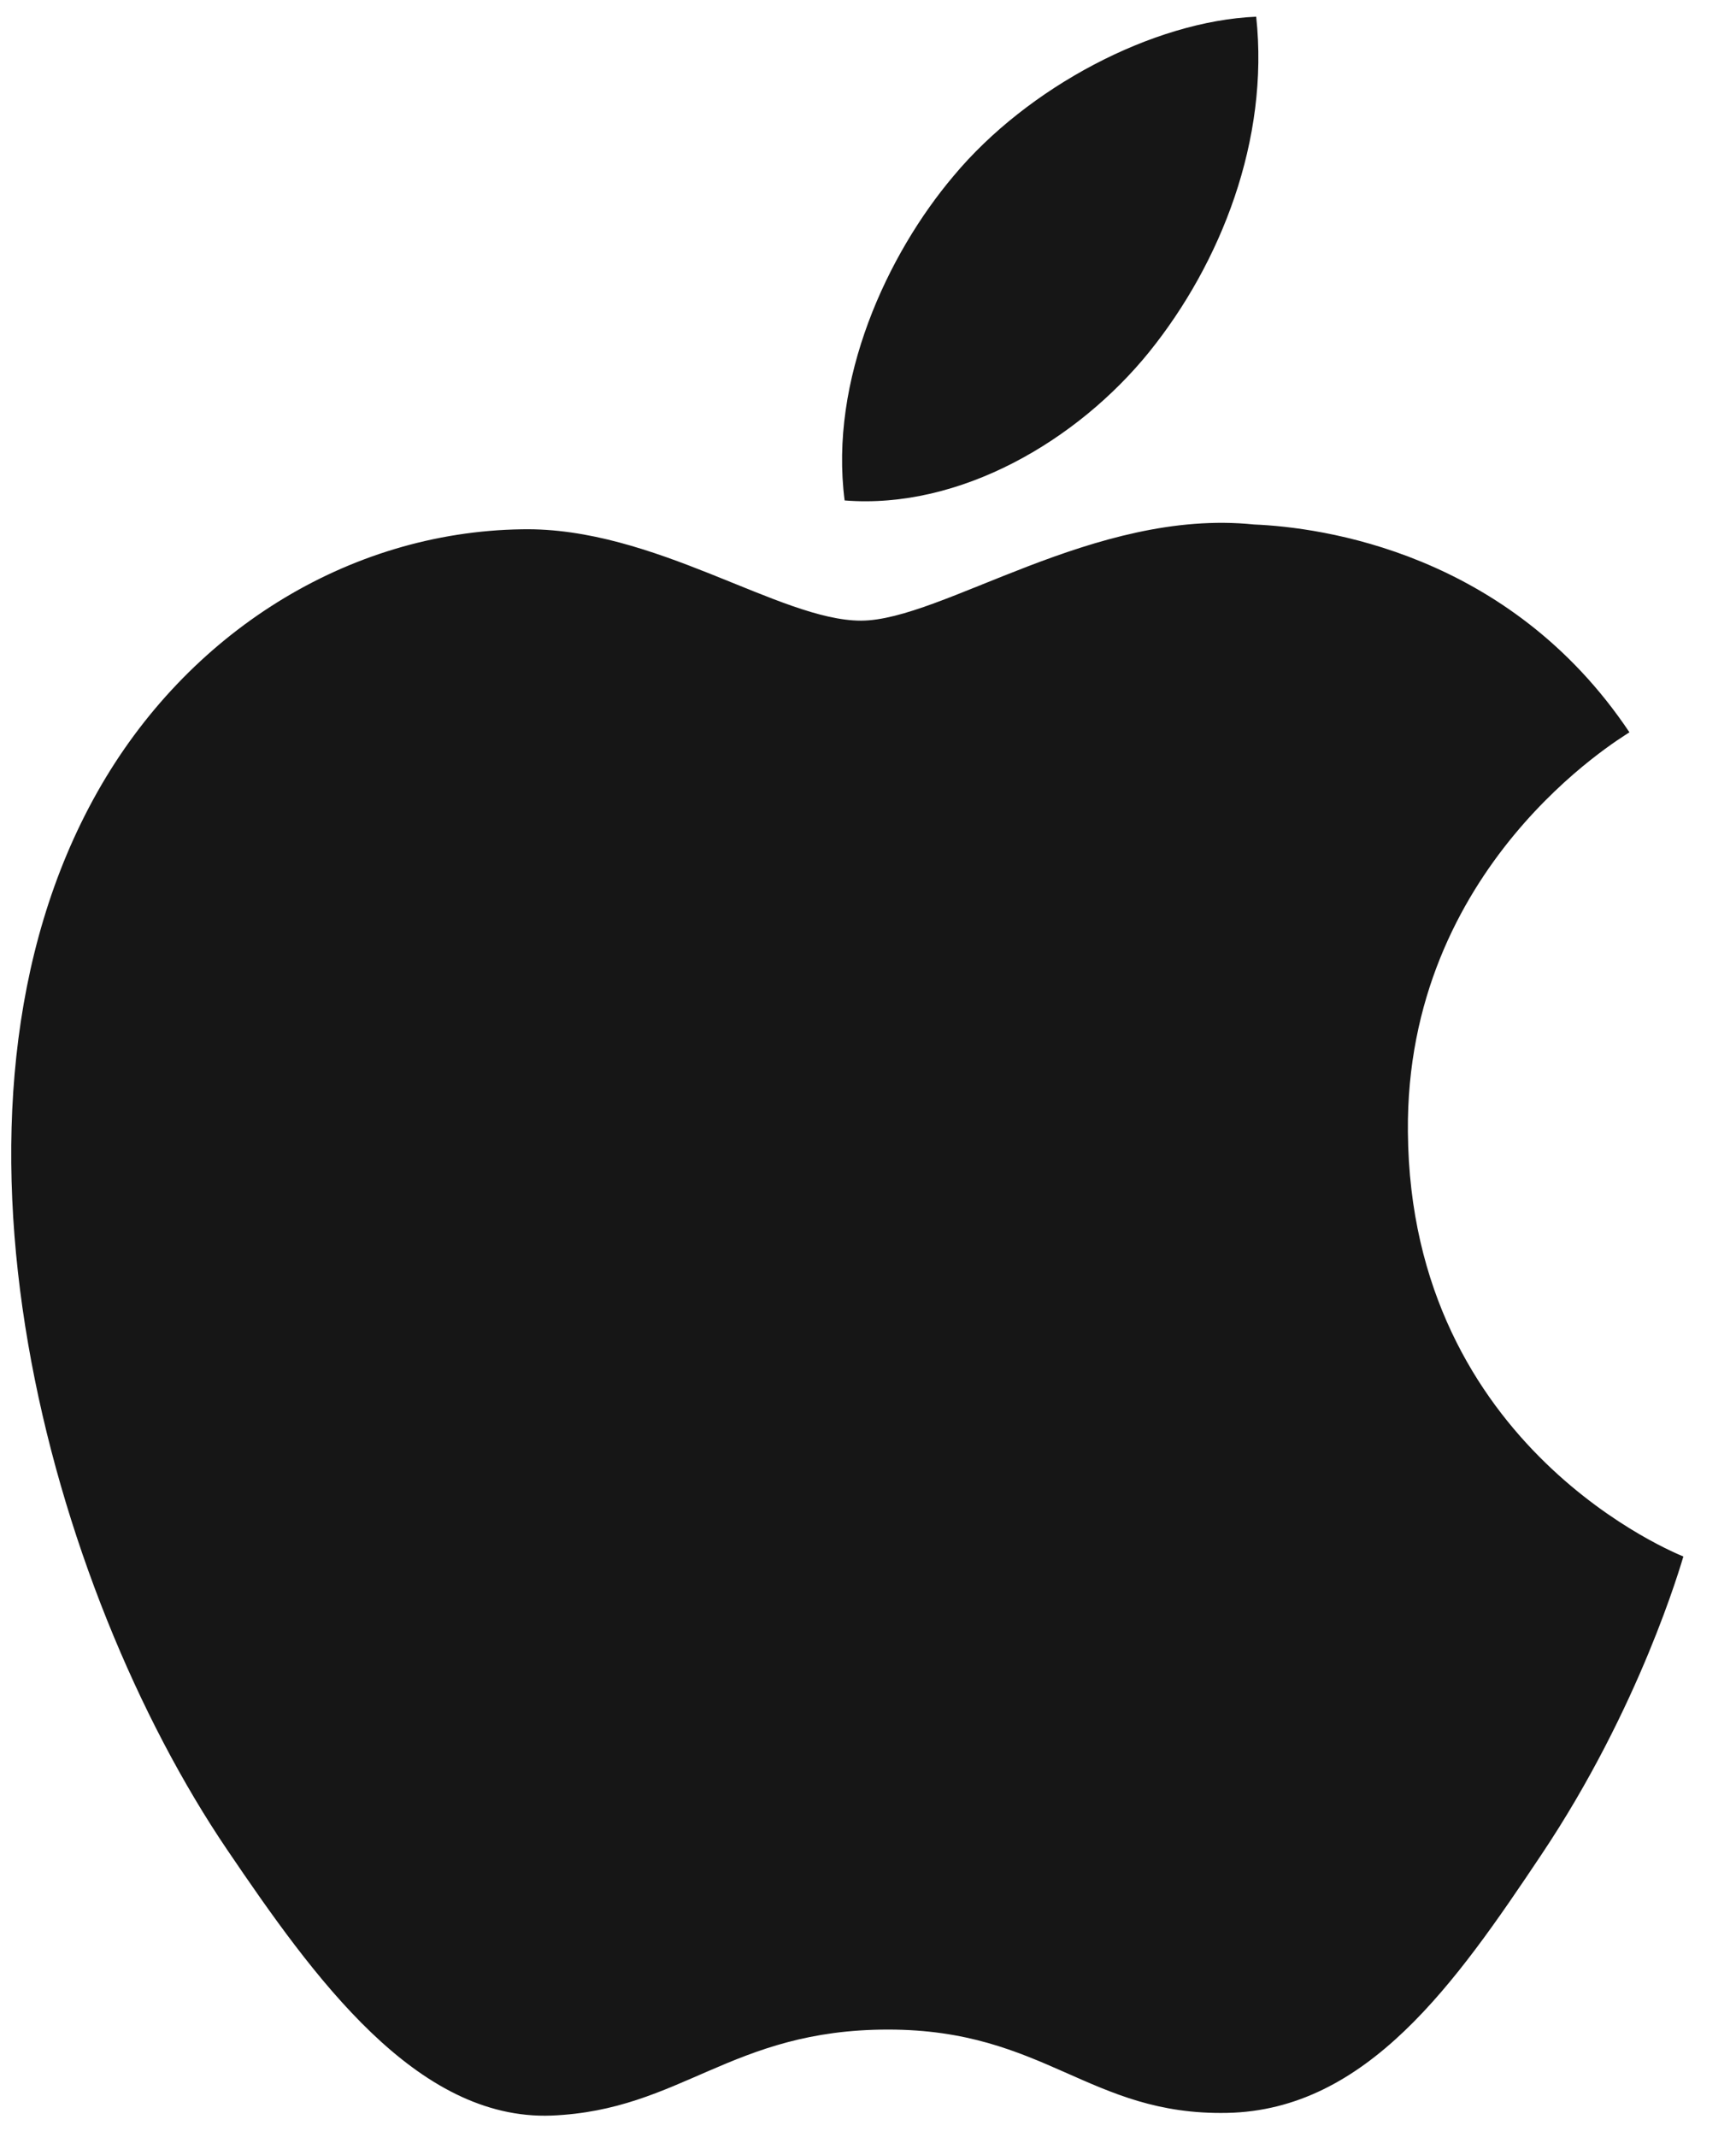 <?xml version="1.0" encoding="UTF-8"?>
<svg width="13px" height="16px" viewBox="0 0 13 16" version="1.1" xmlns="http://www.w3.org/2000/svg" xmlns:xlink="http://www.w3.org/1999/xlink">
    <!-- Generator: Sketch 46.2 (44496) - http://www.bohemiancoding.com/sketch -->
    <title>ios</title>
    <desc>Created with Sketch.</desc>
    <defs></defs>
    <g id="Icons" stroke="none" stroke-width="1" fill="none" fill-rule="evenodd">
        <g id="Artboard" transform="translate(-34, -442)" fill="#161616">
            <g id="ios" transform="translate(34, 442)">
                <path d="M11.541,13.889 C10.9,14.848 10.236,15.8 9.188,15.82 C8.157,15.84 7.826,15.196 6.65,15.196 C5.472,15.196 5.103,15.8 4.13,15.84 C3.118,15.878 2.349,14.805 1.702,13.851 C0.38,11.901 -0.628,8.337 0.728,5.932 C1.4,4.738 2.604,3.982 3.908,3.963 C4.901,3.944 5.84,4.647 6.447,4.647 C7.054,4.647 8.193,3.803 9.391,3.927 C9.892,3.948 11.299,4.133 12.202,5.483 C12.131,5.531 10.523,6.486 10.543,8.476 C10.562,10.853 12.582,11.643 12.606,11.654 C12.588,11.71 12.283,12.782 11.541,13.889 L11.541,13.889 Z" id="Path"></path>
                <path d="M7.142,1.316 C7.696,0.652 8.633,0.158 9.407,0.125 C9.506,1.047 9.142,1.97 8.606,2.635 C8.069,3.299 7.189,3.816 6.325,3.747 C6.208,2.845 6.643,1.905 7.142,1.316 Z" id="Path"></path>
            </g>
        </g>
    </g>
</svg>